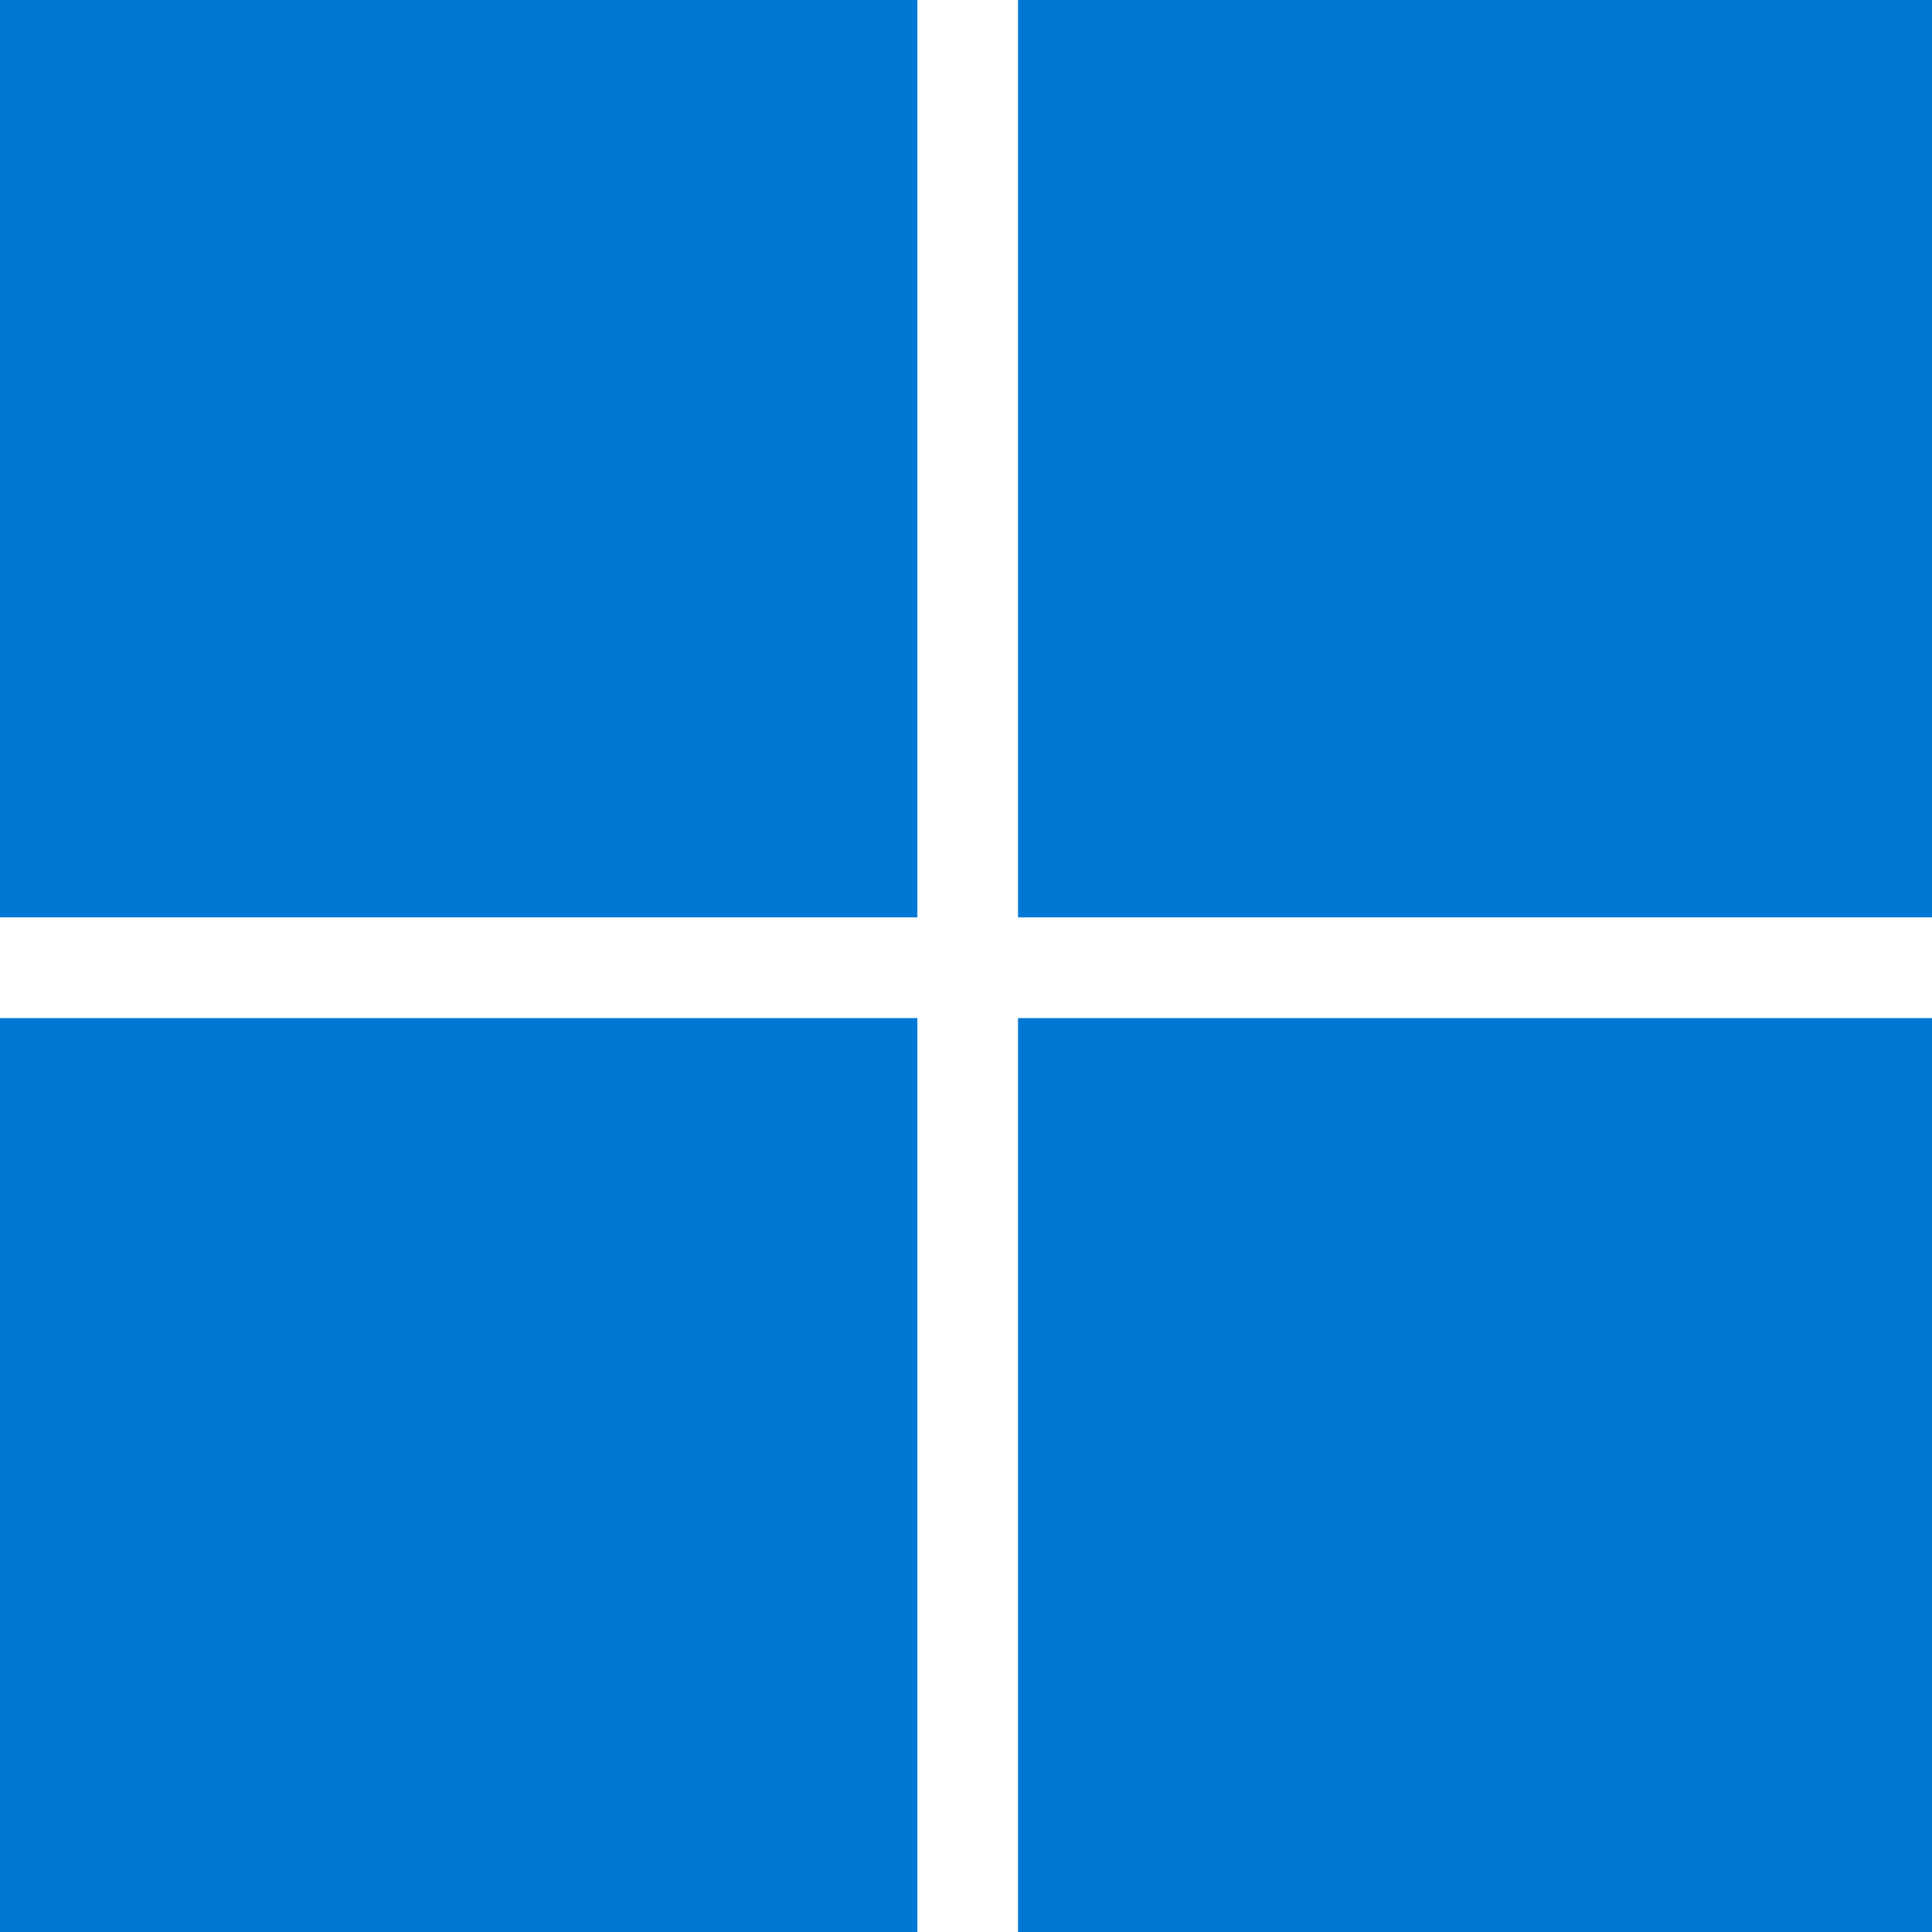 <svg xmlns="http://www.w3.org/2000/svg" width="48" height="48" viewBox="0 0 12.7 12.7"><path d="M0 0h23.105v23.105H0zm25.64 0h23.105v23.105H25.64zM0 25.642h23.105v23.105H0zm25.64 0h23.105v23.105H25.64z" style="fill:#0078d4" transform="scale(.261)"/></svg>